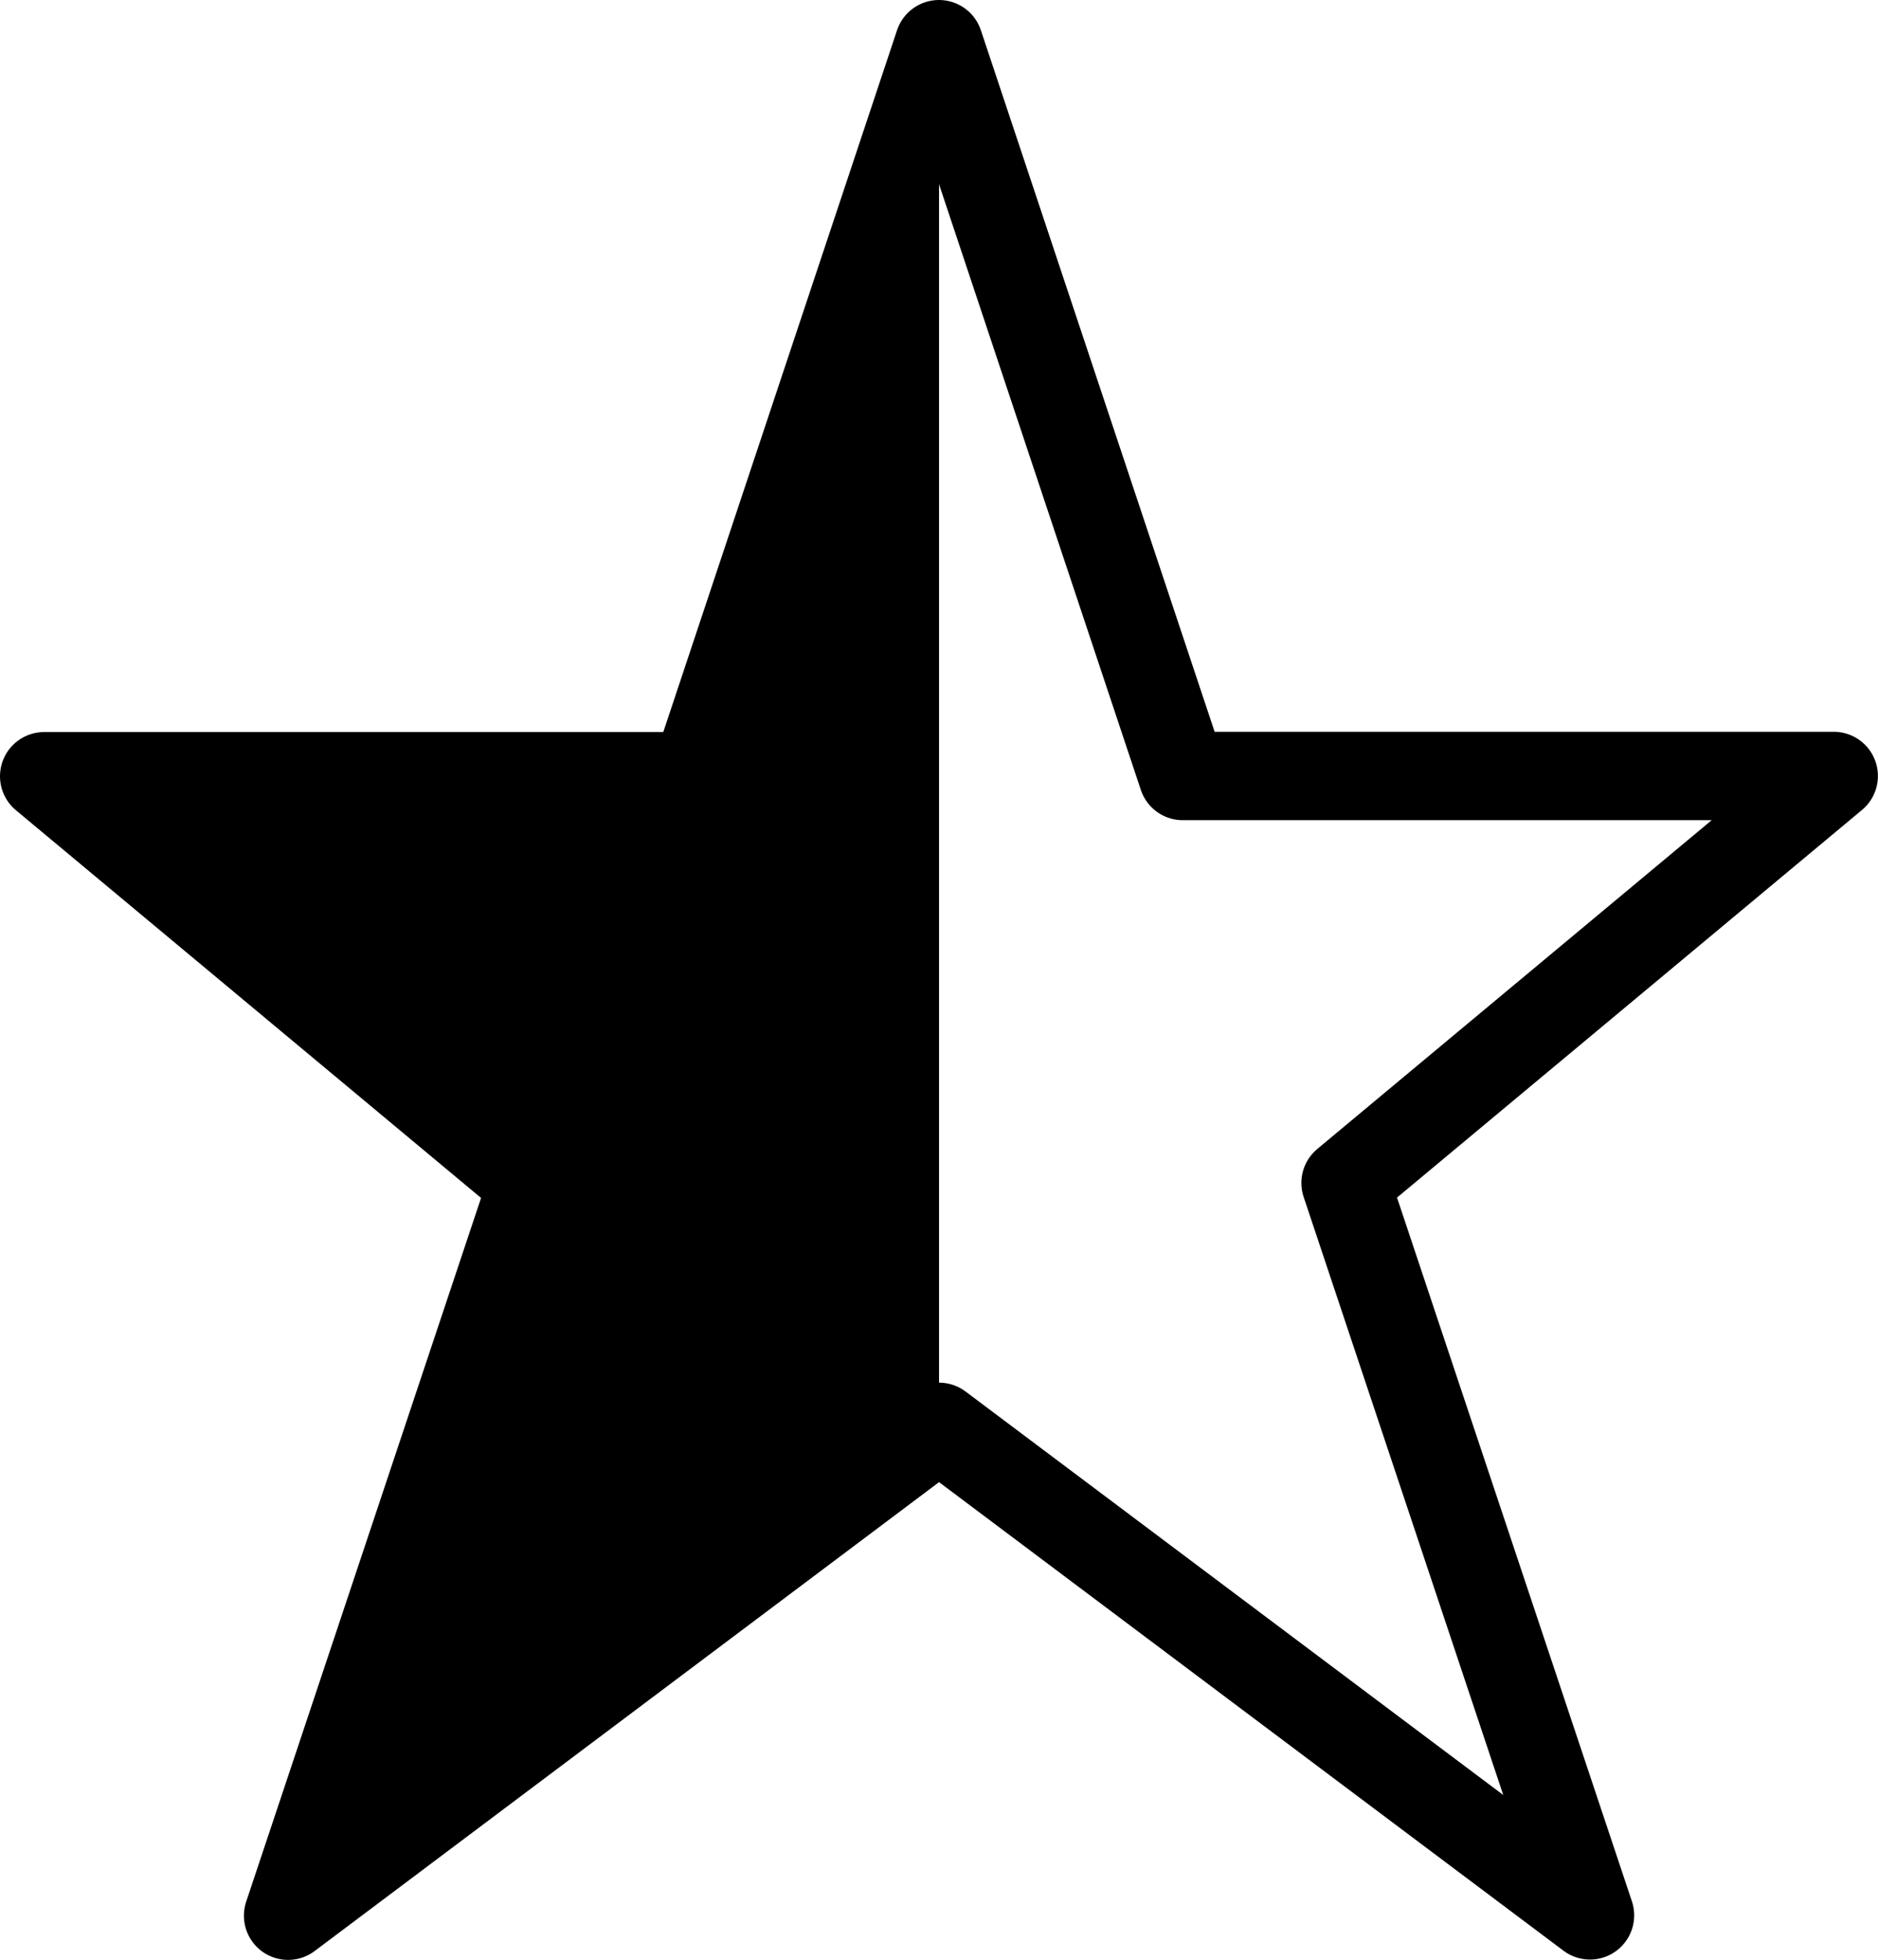 <svg height="22.168" viewBox="0 0 21.251 22.168" width="21.251" xmlns="http://www.w3.org/2000/svg">
    <g transform="translate(-129.249 -150.5)">
        <path
            d="M21.365,130.22l2.759,8.277h7.366L25.966,143.1l2.766,8.284-7.366-5.525L14,151.388l2.766-8.284L11.24,138.5h7.366Z"
            fill="none"
            stroke="#000000"
            stroke-linejoin="round"
            stroke-width="1"
            transform="translate(118.509 20.78)"/>
        <path d="M286.387,765.889h-6.562l4.687,4-2.812,9,7.5-6v-15Z"
              fill="#000000"
              transform="translate(-149.325 -606.389)"/>
    </g>
</svg>
